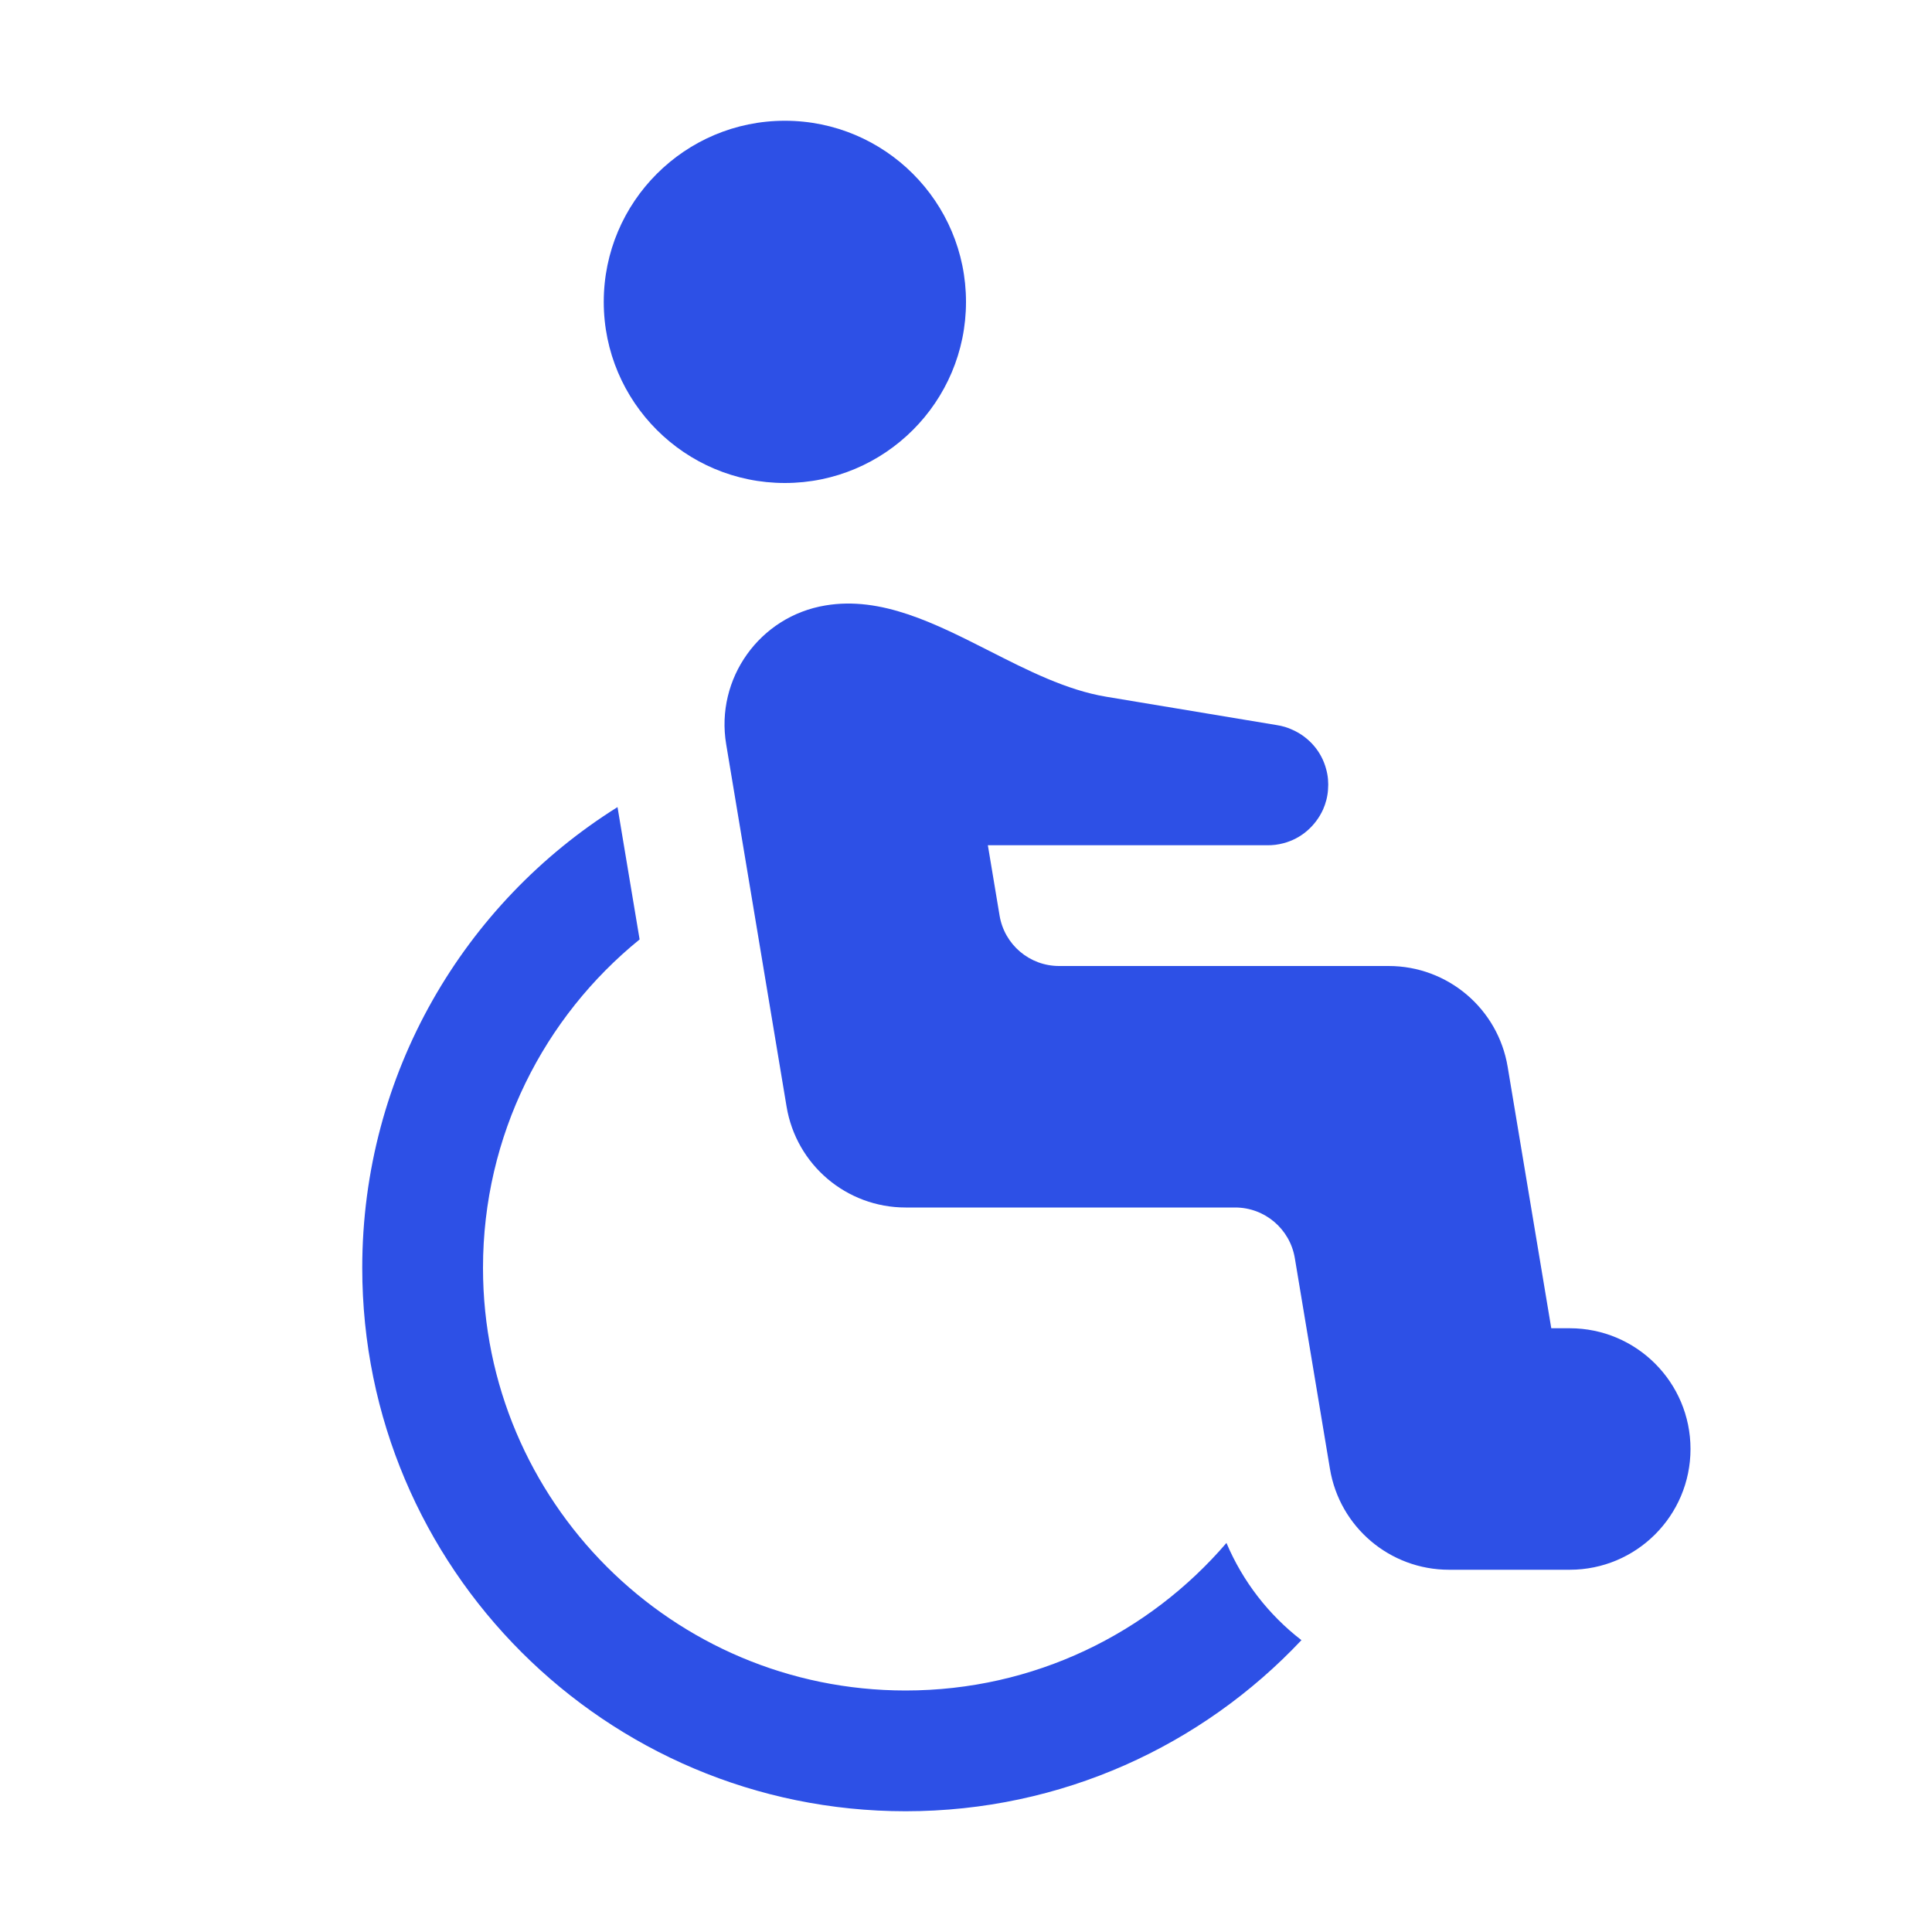 <svg width="16" height="16" viewBox="0 0 16 16" fill="none" xmlns="http://www.w3.org/2000/svg">
<path d="M8 2.5C8 3.328 7.328 4 6.5 4C5.672 4 5 3.328 5 2.5C5 1.672 5.672 1 6.5 1C7.328 1 8 1.672 8 2.5Z" fill="#2D50E6"/>
<path d="M10.704 6.044C10.664 6.025 10.62 6.012 10.574 6.005L9.161 5.77C8.831 5.715 8.511 5.552 8.192 5.39C7.744 5.163 7.299 4.936 6.836 5.014C6.291 5.104 5.923 5.62 6.014 6.164L6.514 9.164C6.594 9.647 7.011 10 7.5 10H10.229C10.474 10 10.682 10.177 10.723 10.418L11.014 12.164C11.094 12.647 11.511 13 12 13L13 13C13.552 13 14 12.552 14 12C14 11.448 13.552 11 13 11L12.847 11L12.486 8.836C12.406 8.353 11.989 8 11.5 8H8.771C8.526 8 8.318 7.823 8.278 7.582L8.181 7H10.492C10.539 7.001 10.585 6.995 10.63 6.983C10.702 6.964 10.768 6.929 10.823 6.882C10.879 6.834 10.925 6.774 10.957 6.704C10.979 6.654 10.994 6.599 10.998 6.541C11.003 6.482 10.998 6.425 10.983 6.371C10.964 6.298 10.929 6.232 10.882 6.177C10.834 6.121 10.774 6.075 10.704 6.044Z" fill="#2D50E6"/>
<path d="M5.114 6.684C3.844 7.479 3 8.891 3 10.5C3 12.985 5.015 15 7.5 15C8.792 15 9.957 14.455 10.778 13.583C10.507 13.374 10.292 13.097 10.157 12.778C9.515 13.526 8.563 14 7.5 14C5.567 14 4 12.433 4 10.5C4 9.402 4.506 8.422 5.297 7.78L5.114 6.684Z" fill="#2D50E6"/>
</svg>
